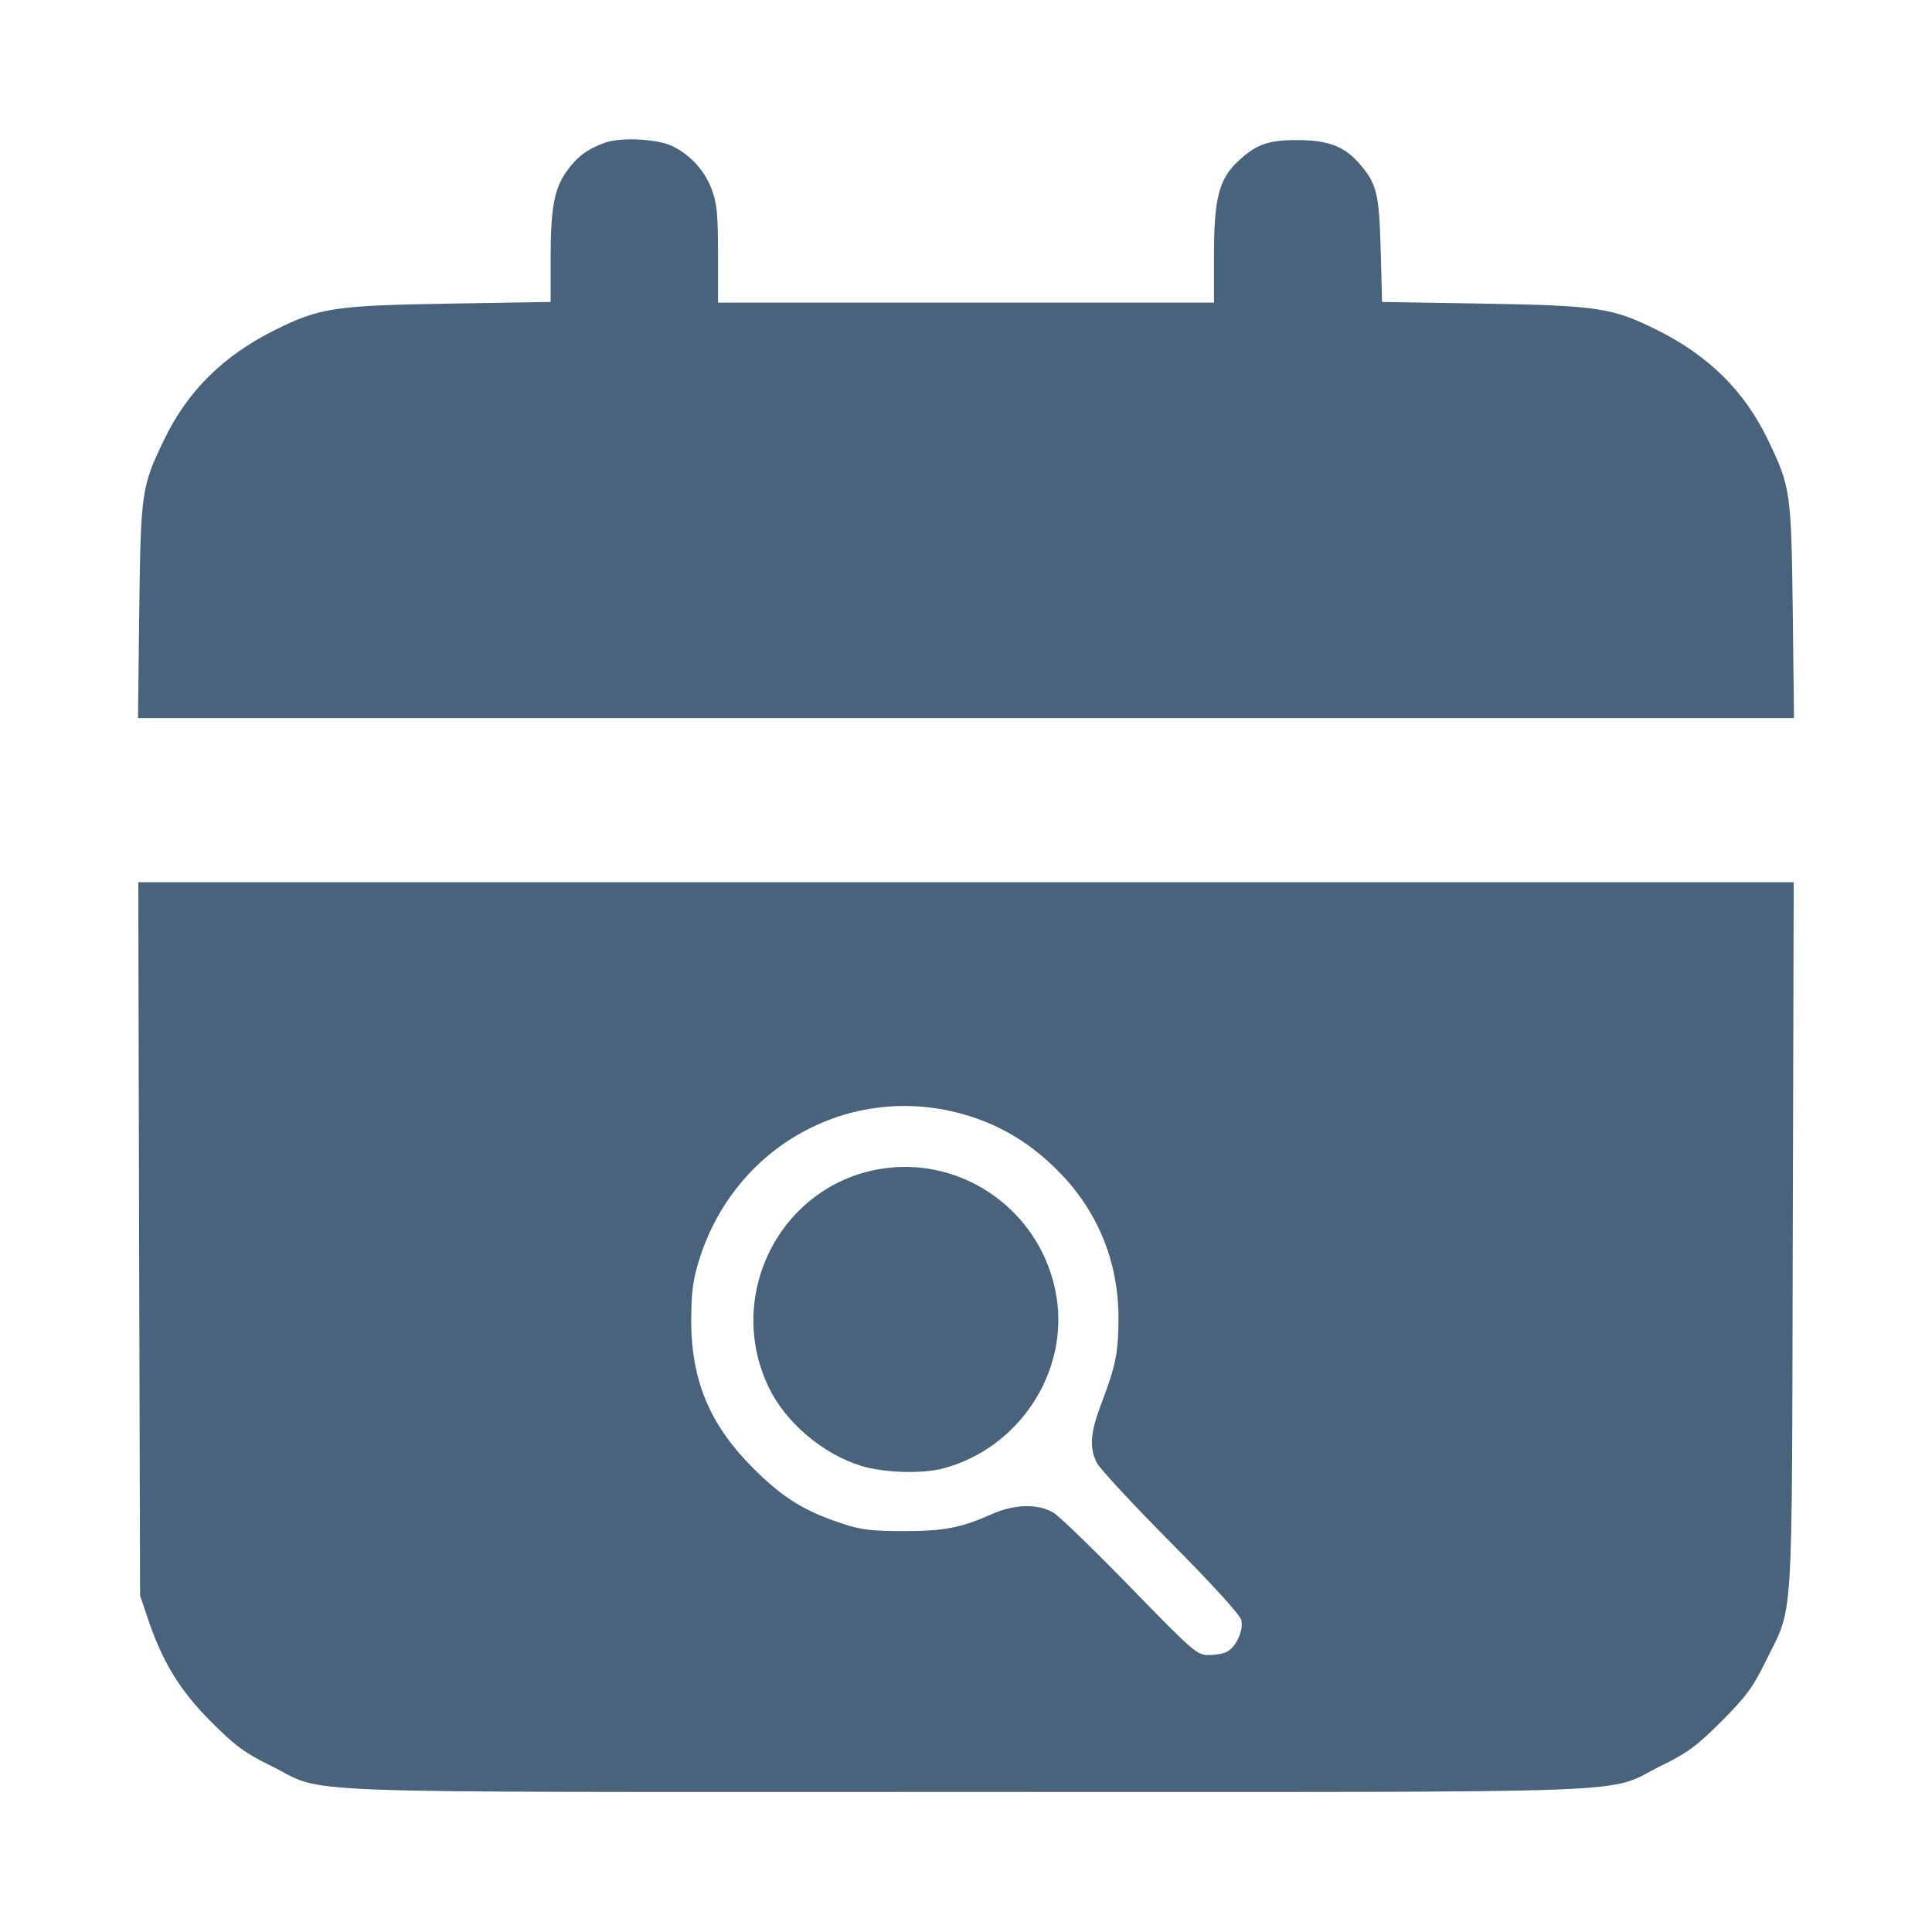 <svg xmlns="http://www.w3.org/2000/svg" fill="#49637C" viewBox="0 0 14 14"><path class="ic_m_booking_desk" d="M4.381 1.035 C 4.252 1.083,4.184 1.134,4.108 1.239 C 4.016 1.365,3.990 1.508,3.990 1.877 L 3.990 2.188 3.261 2.200 C 2.423 2.214,2.318 2.230,1.995 2.390 C 1.620 2.576,1.360 2.832,1.190 3.185 C 1.025 3.526,1.020 3.563,1.009 4.428 L 1.000 5.203 7.000 5.203 L 13.000 5.203 12.991 4.428 C 12.980 3.563,12.975 3.526,12.810 3.185 C 12.640 2.832,12.380 2.576,12.005 2.390 C 11.683 2.230,11.577 2.214,10.742 2.200 L 10.015 2.188 10.005 1.811 C 9.994 1.407,9.977 1.335,9.859 1.195 C 9.747 1.062,9.630 1.016,9.403 1.015 C 9.185 1.015,9.101 1.046,8.966 1.174 C 8.833 1.300,8.797 1.444,8.797 1.844 L 8.797 2.193 7.000 2.193 L 5.203 2.193 5.203 1.844 C 5.203 1.552,5.196 1.475,5.157 1.371 C 5.107 1.237,5.007 1.127,4.877 1.061 C 4.769 1.006,4.496 0.992,4.381 1.035 M1.008 8.978 L 1.015 11.562 1.070 11.725 C 1.177 12.043,1.300 12.245,1.527 12.474 C 1.706 12.653,1.773 12.702,1.960 12.794 C 2.385 13.003,1.902 12.985,7.000 12.985 C 12.098 12.985,11.615 13.003,12.040 12.794 C 12.227 12.703,12.295 12.652,12.474 12.474 C 12.652 12.295,12.703 12.227,12.794 12.040 C 12.999 11.622,12.984 11.866,12.991 8.966 L 12.998 6.393 7.000 6.393 L 1.002 6.393 1.008 8.978 M7.023 8.087 C 7.268 8.164,7.474 8.291,7.665 8.483 C 7.954 8.772,8.106 9.144,8.105 9.555 C 8.104 9.805,8.085 9.897,7.978 10.178 C 7.901 10.382,7.893 10.492,7.948 10.600 C 7.968 10.641,8.209 10.901,8.483 11.177 C 8.786 11.482,8.986 11.702,8.995 11.740 C 9.013 11.812,8.958 11.934,8.891 11.969 C 8.867 11.983,8.807 11.993,8.758 11.993 C 8.674 11.993,8.648 11.971,8.193 11.503 C 7.931 11.234,7.681 10.991,7.636 10.963 C 7.525 10.895,7.353 10.898,7.187 10.972 C 6.962 11.072,6.840 11.095,6.545 11.095 C 6.315 11.095,6.236 11.085,6.102 11.040 C 5.826 10.949,5.672 10.853,5.459 10.640 C 5.138 10.320,5.004 9.993,5.009 9.543 C 5.011 9.348,5.024 9.260,5.072 9.112 C 5.341 8.280,6.200 7.829,7.023 8.087 M6.371 8.472 C 5.654 8.597,5.253 9.383,5.568 10.048 C 5.688 10.303,5.957 10.533,6.236 10.621 C 6.403 10.673,6.682 10.682,6.838 10.640 C 7.384 10.493,7.744 9.945,7.656 9.398 C 7.557 8.784,6.978 8.367,6.371 8.472 "  stroke="none" fill-rule="evenodd"></path></svg>